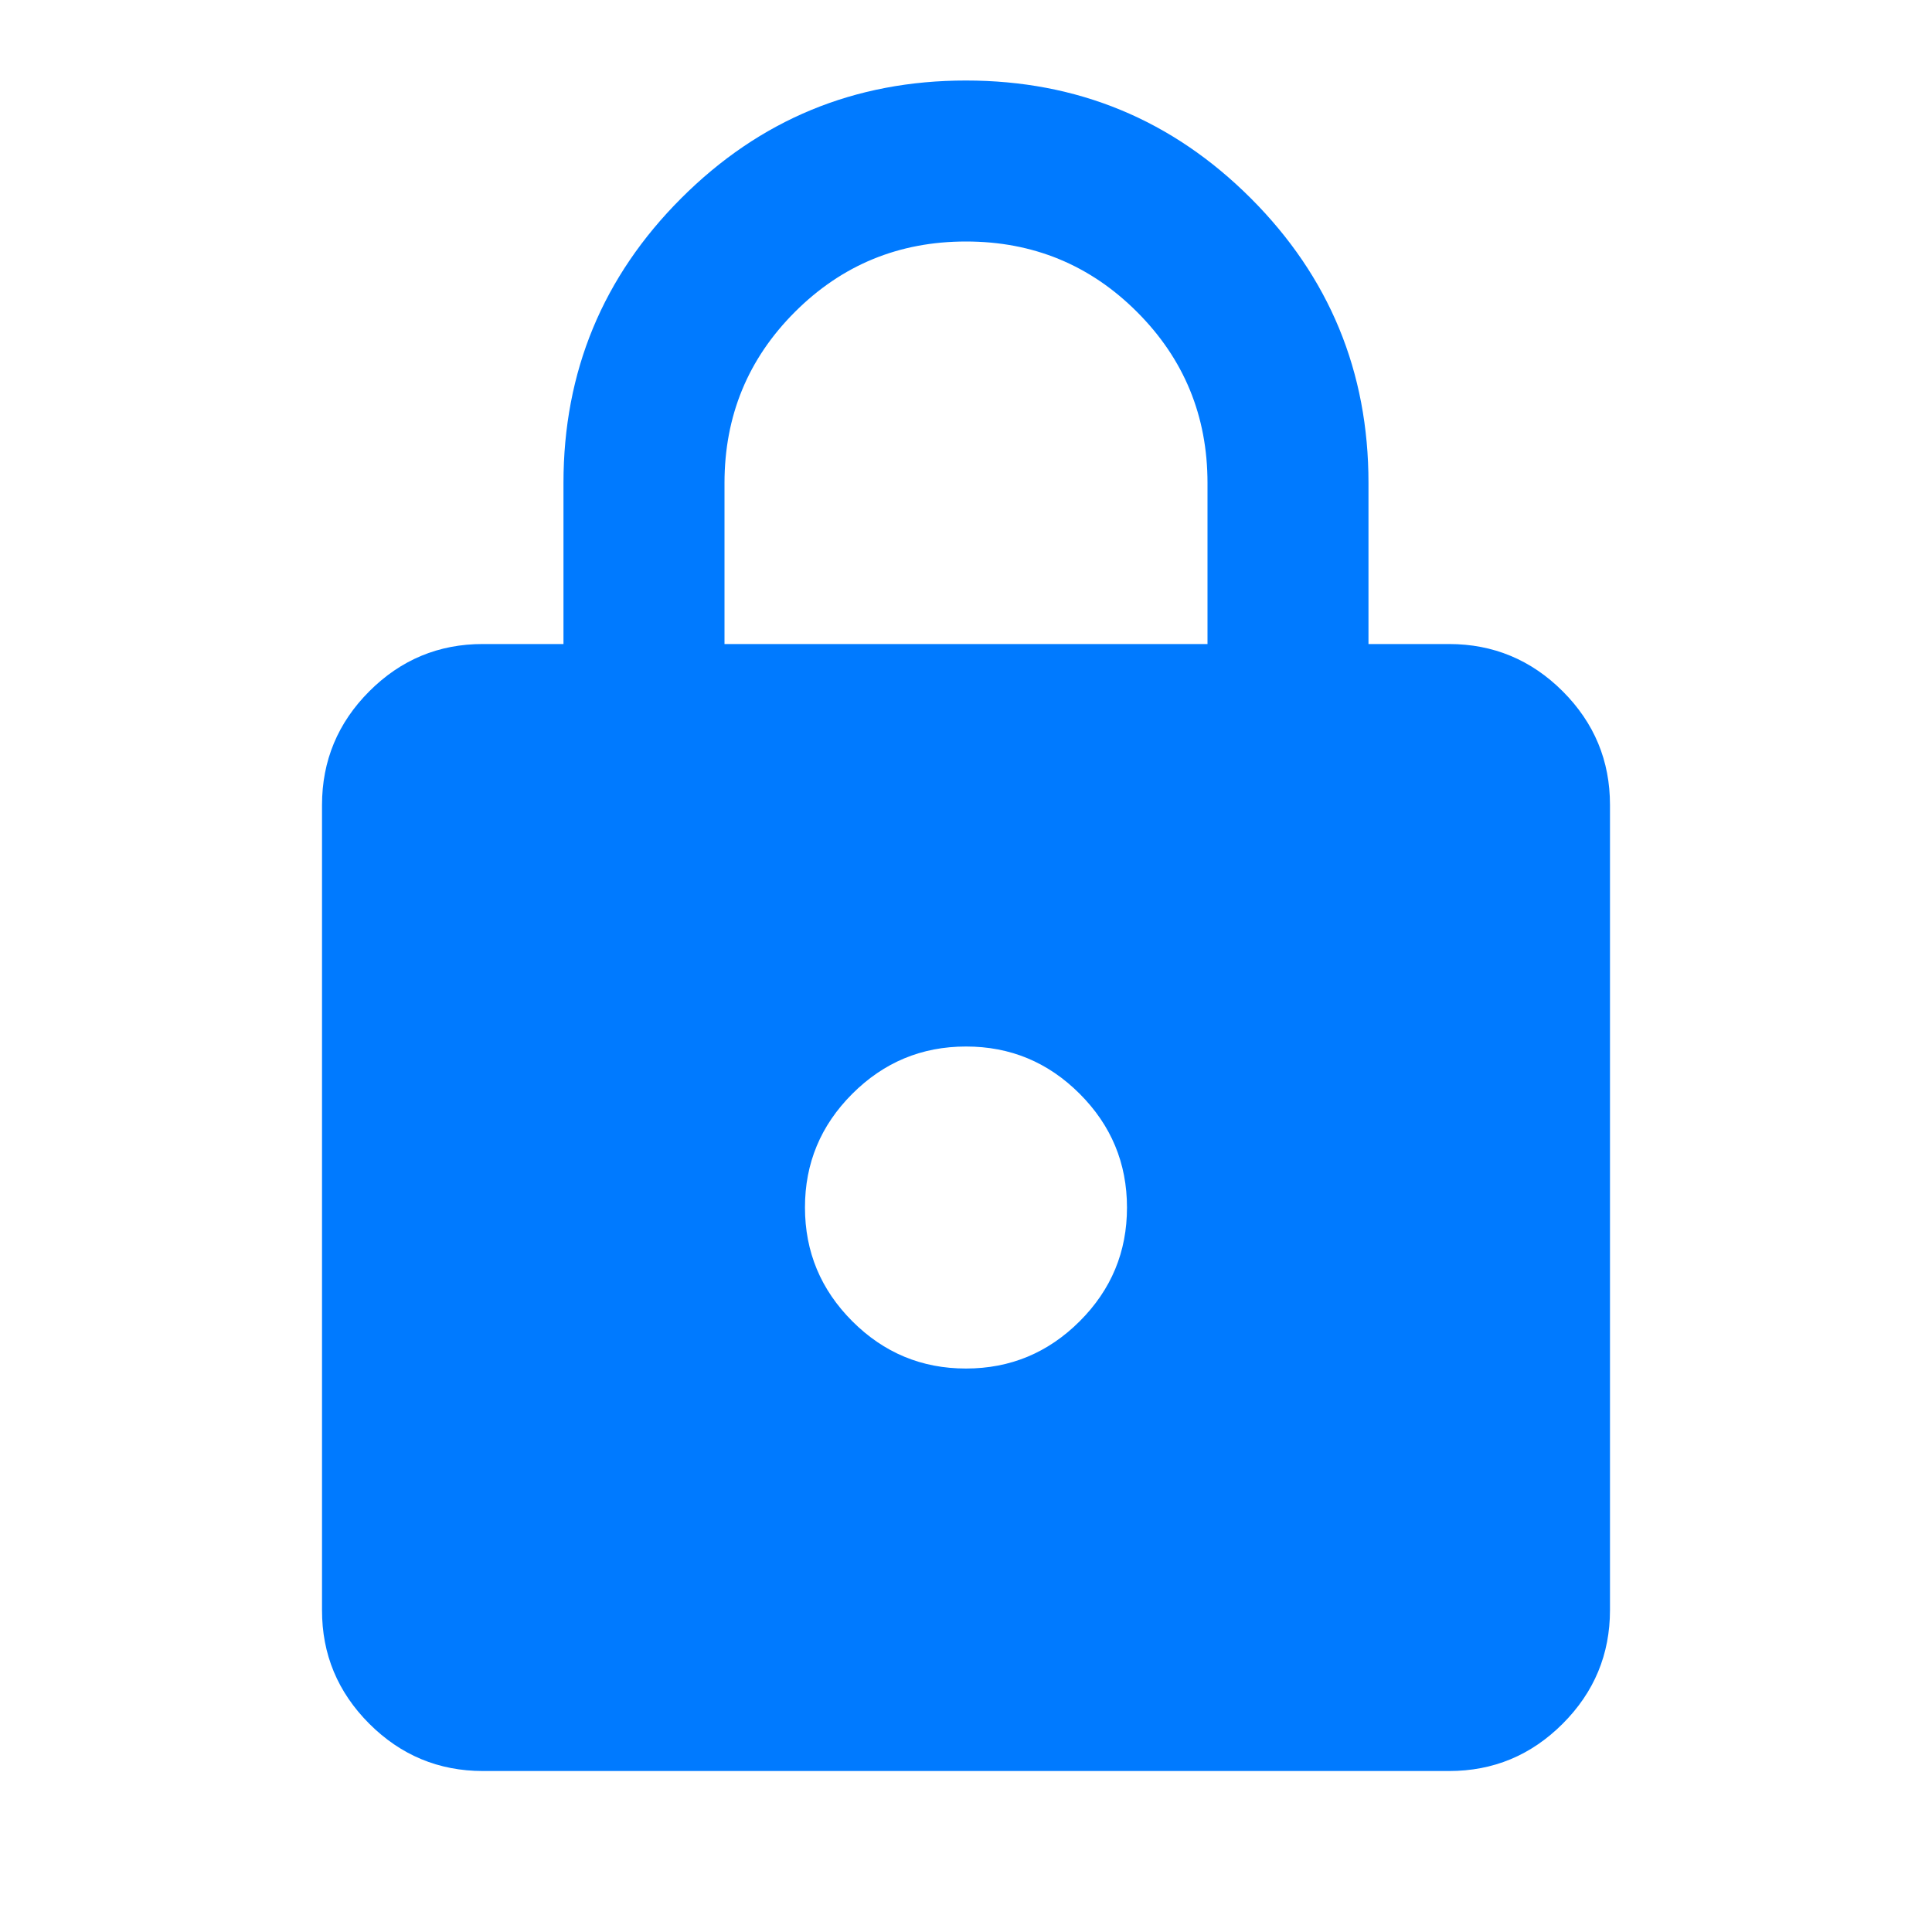 <svg width="43" height="43" viewBox="0 0 43 43" fill="none" xmlns="http://www.w3.org/2000/svg">
<path d="M10.75 39.417C9.764 39.417 8.921 39.066 8.218 38.364C7.516 37.661 7.165 36.818 7.167 35.834V17.917C7.167 16.932 7.518 16.088 8.22 15.385C8.922 14.683 9.766 14.332 10.75 14.334H12.541V10.75C12.541 8.272 13.415 6.159 15.163 4.411C16.91 2.664 19.023 1.791 21.5 1.792C23.978 1.792 26.091 2.666 27.839 4.413C29.586 6.161 30.459 8.273 30.458 10.75V14.334H32.25C33.235 14.334 34.079 14.685 34.782 15.387C35.484 16.09 35.834 16.933 35.833 17.917V35.834C35.833 36.819 35.482 37.663 34.78 38.365C34.077 39.068 33.234 39.418 32.25 39.417H10.75ZM21.5 30.459C22.485 30.459 23.329 30.108 24.032 29.405C24.734 28.703 25.084 27.86 25.083 26.875C25.083 25.89 24.732 25.046 24.03 24.344C23.327 23.641 22.484 23.291 21.5 23.292C20.514 23.292 19.671 23.643 18.968 24.346C18.266 25.048 17.915 25.891 17.916 26.875C17.916 27.861 18.268 28.705 18.97 29.407C19.672 30.109 20.516 30.46 21.5 30.459ZM16.125 14.334H26.875V10.75C26.875 9.257 26.352 7.988 25.307 6.943C24.262 5.898 22.993 5.375 21.5 5.375C20.007 5.375 18.738 5.898 17.692 6.943C16.647 7.988 16.125 9.257 16.125 10.75V14.334Z" fill="#007AFF"/>
</svg>
